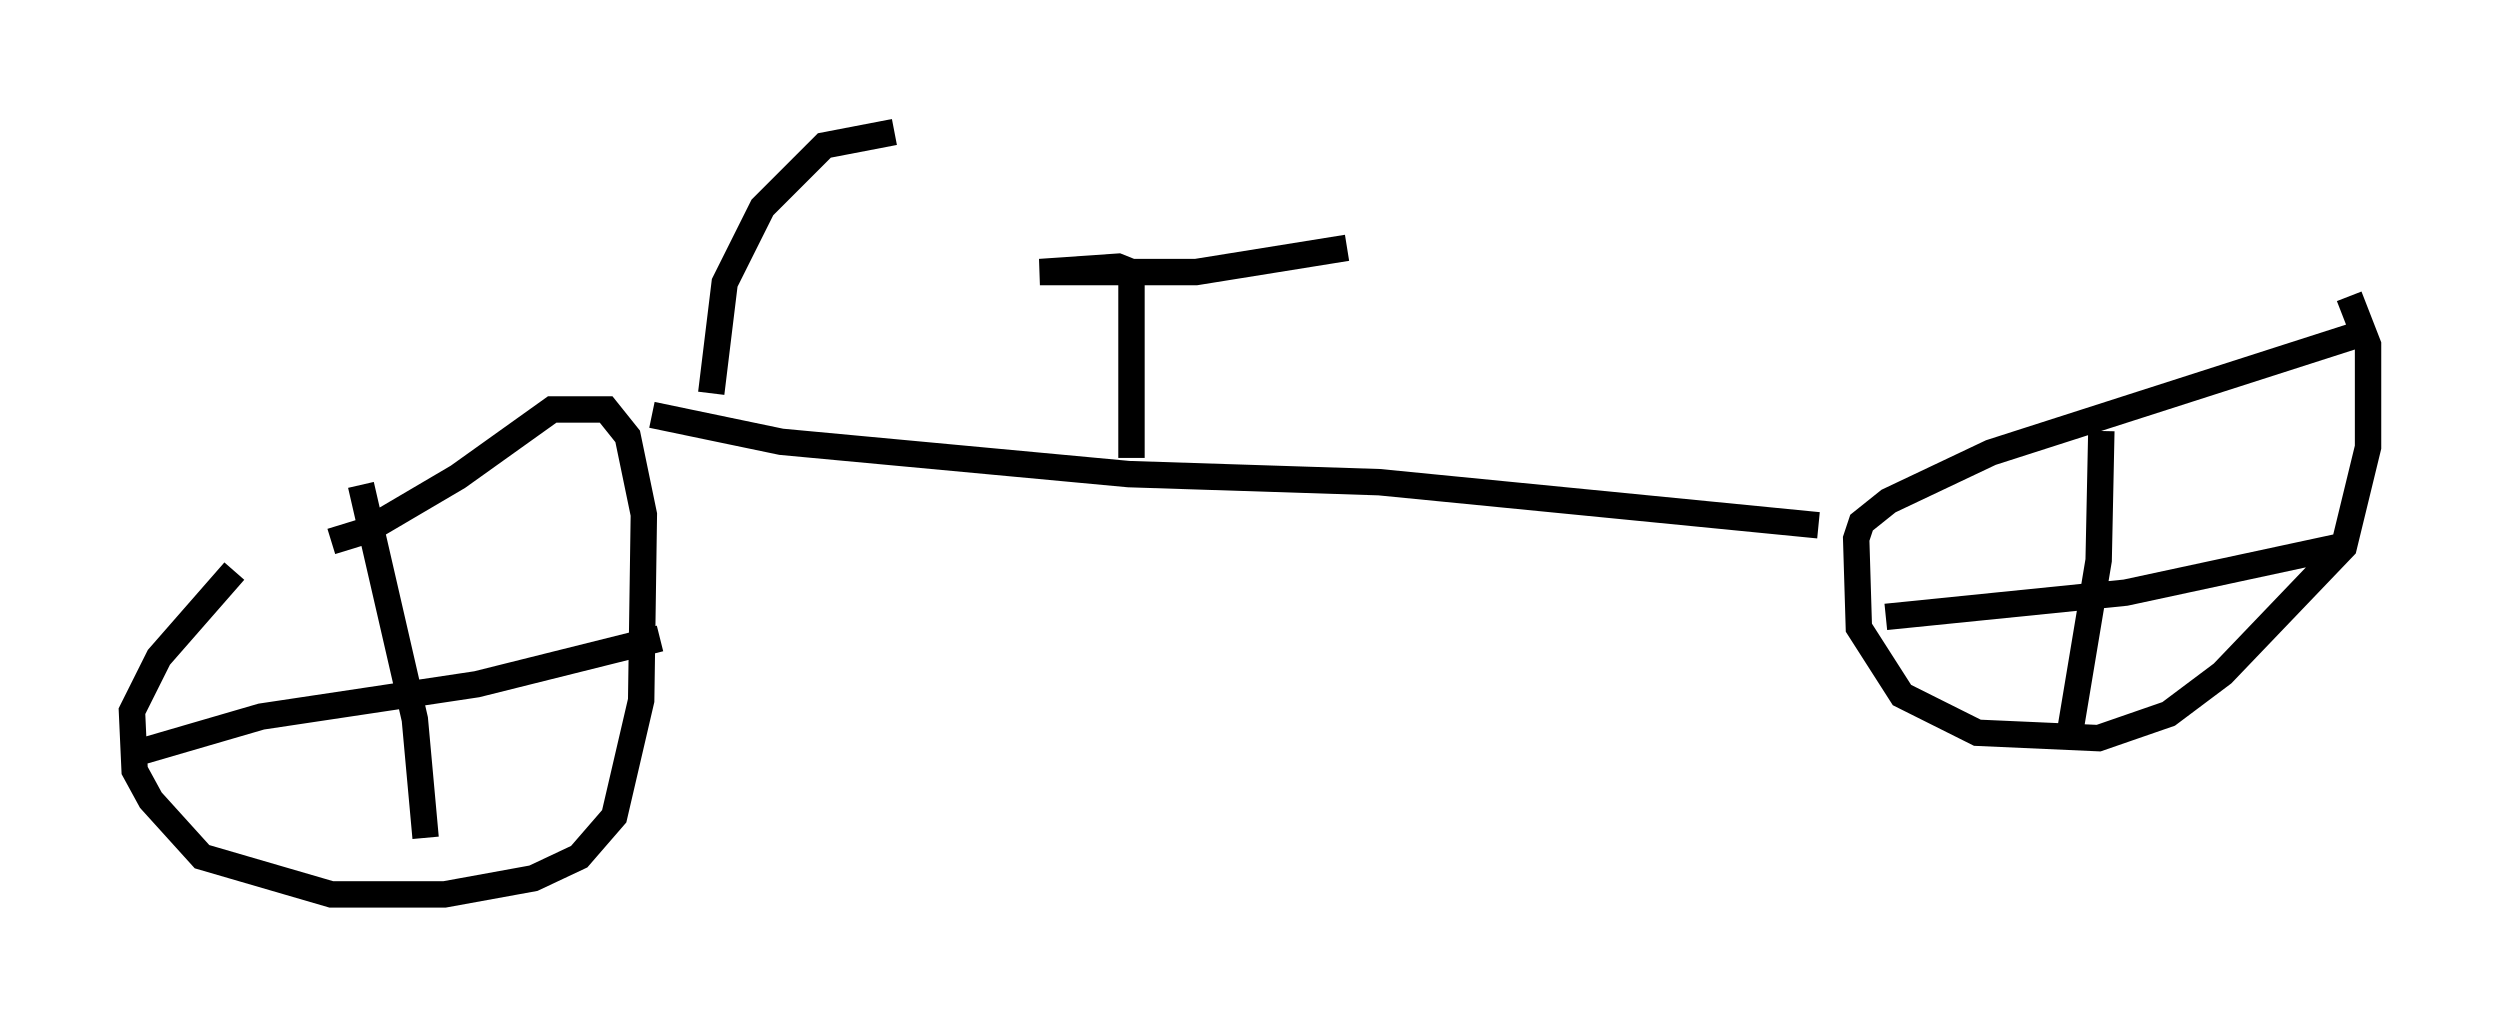 <?xml version="1.0" encoding="utf-8" ?>
<svg baseProfile="full" height="38.89" version="1.1" width="94.73" xmlns="http://www.w3.org/2000/svg" xmlns:ev="http://www.w3.org/2001/xml-events" xmlns:xlink="http://www.w3.org/1999/xlink"><defs /><rect fill="white" height="38.89" width="94.73" x="0" y="0" /><path d="M13.881, 17.761 m-5.002, 3.879 l-2.858, 3.267 -1.021, 2.042 l0.102, 2.246 0.613, 1.123 l1.94, 2.144 4.9, 1.429 l4.288, 0.0 3.369, -0.613 l1.735, -0.817 1.327, -1.531 l1.021, -4.39 0.102, -7.044 l-0.613, -2.96 -0.817, -1.021 l-2.042, 0.0 -3.573, 2.552 l-3.471, 2.042 -1.327, 0.408 m76.87, -7.861 l-13.986, 4.492 -3.879, 1.838 l-1.021, 0.817 -0.204, 0.613 l0.102, 3.369 1.633, 2.552 l2.858, 1.429 4.594, 0.204 l2.654, -0.919 2.042, -1.531 l4.594, -4.798 0.919, -3.777 l0.0, -3.879 -0.715, -1.838 m-75.338, 7.146 l2.042, 8.881 0.408, 4.492 m-11.127, -3.165 l4.9, -1.429 8.167, -1.225 l6.942, -1.735 m54.615, -7.861 l-0.102, 4.9 -1.123, 6.738 m-6.942, -4.594 l9.086, -0.919 8.065, -1.735 m-63.905, -5.002 l4.9, 1.021 13.169, 1.225 l9.494, 0.306 16.64, 1.633 m-26.032, -2.552 l0.0, -7.044 -0.51, -0.204 l-2.96, 0.204 5.921, 0.0 l5.717, -0.919 m-24.092, 5.513 l0.51, -4.185 1.429, -2.858 l2.348, -2.348 2.654, -0.51 " fill="none" stroke="black" stroke-width="1" /></svg>
